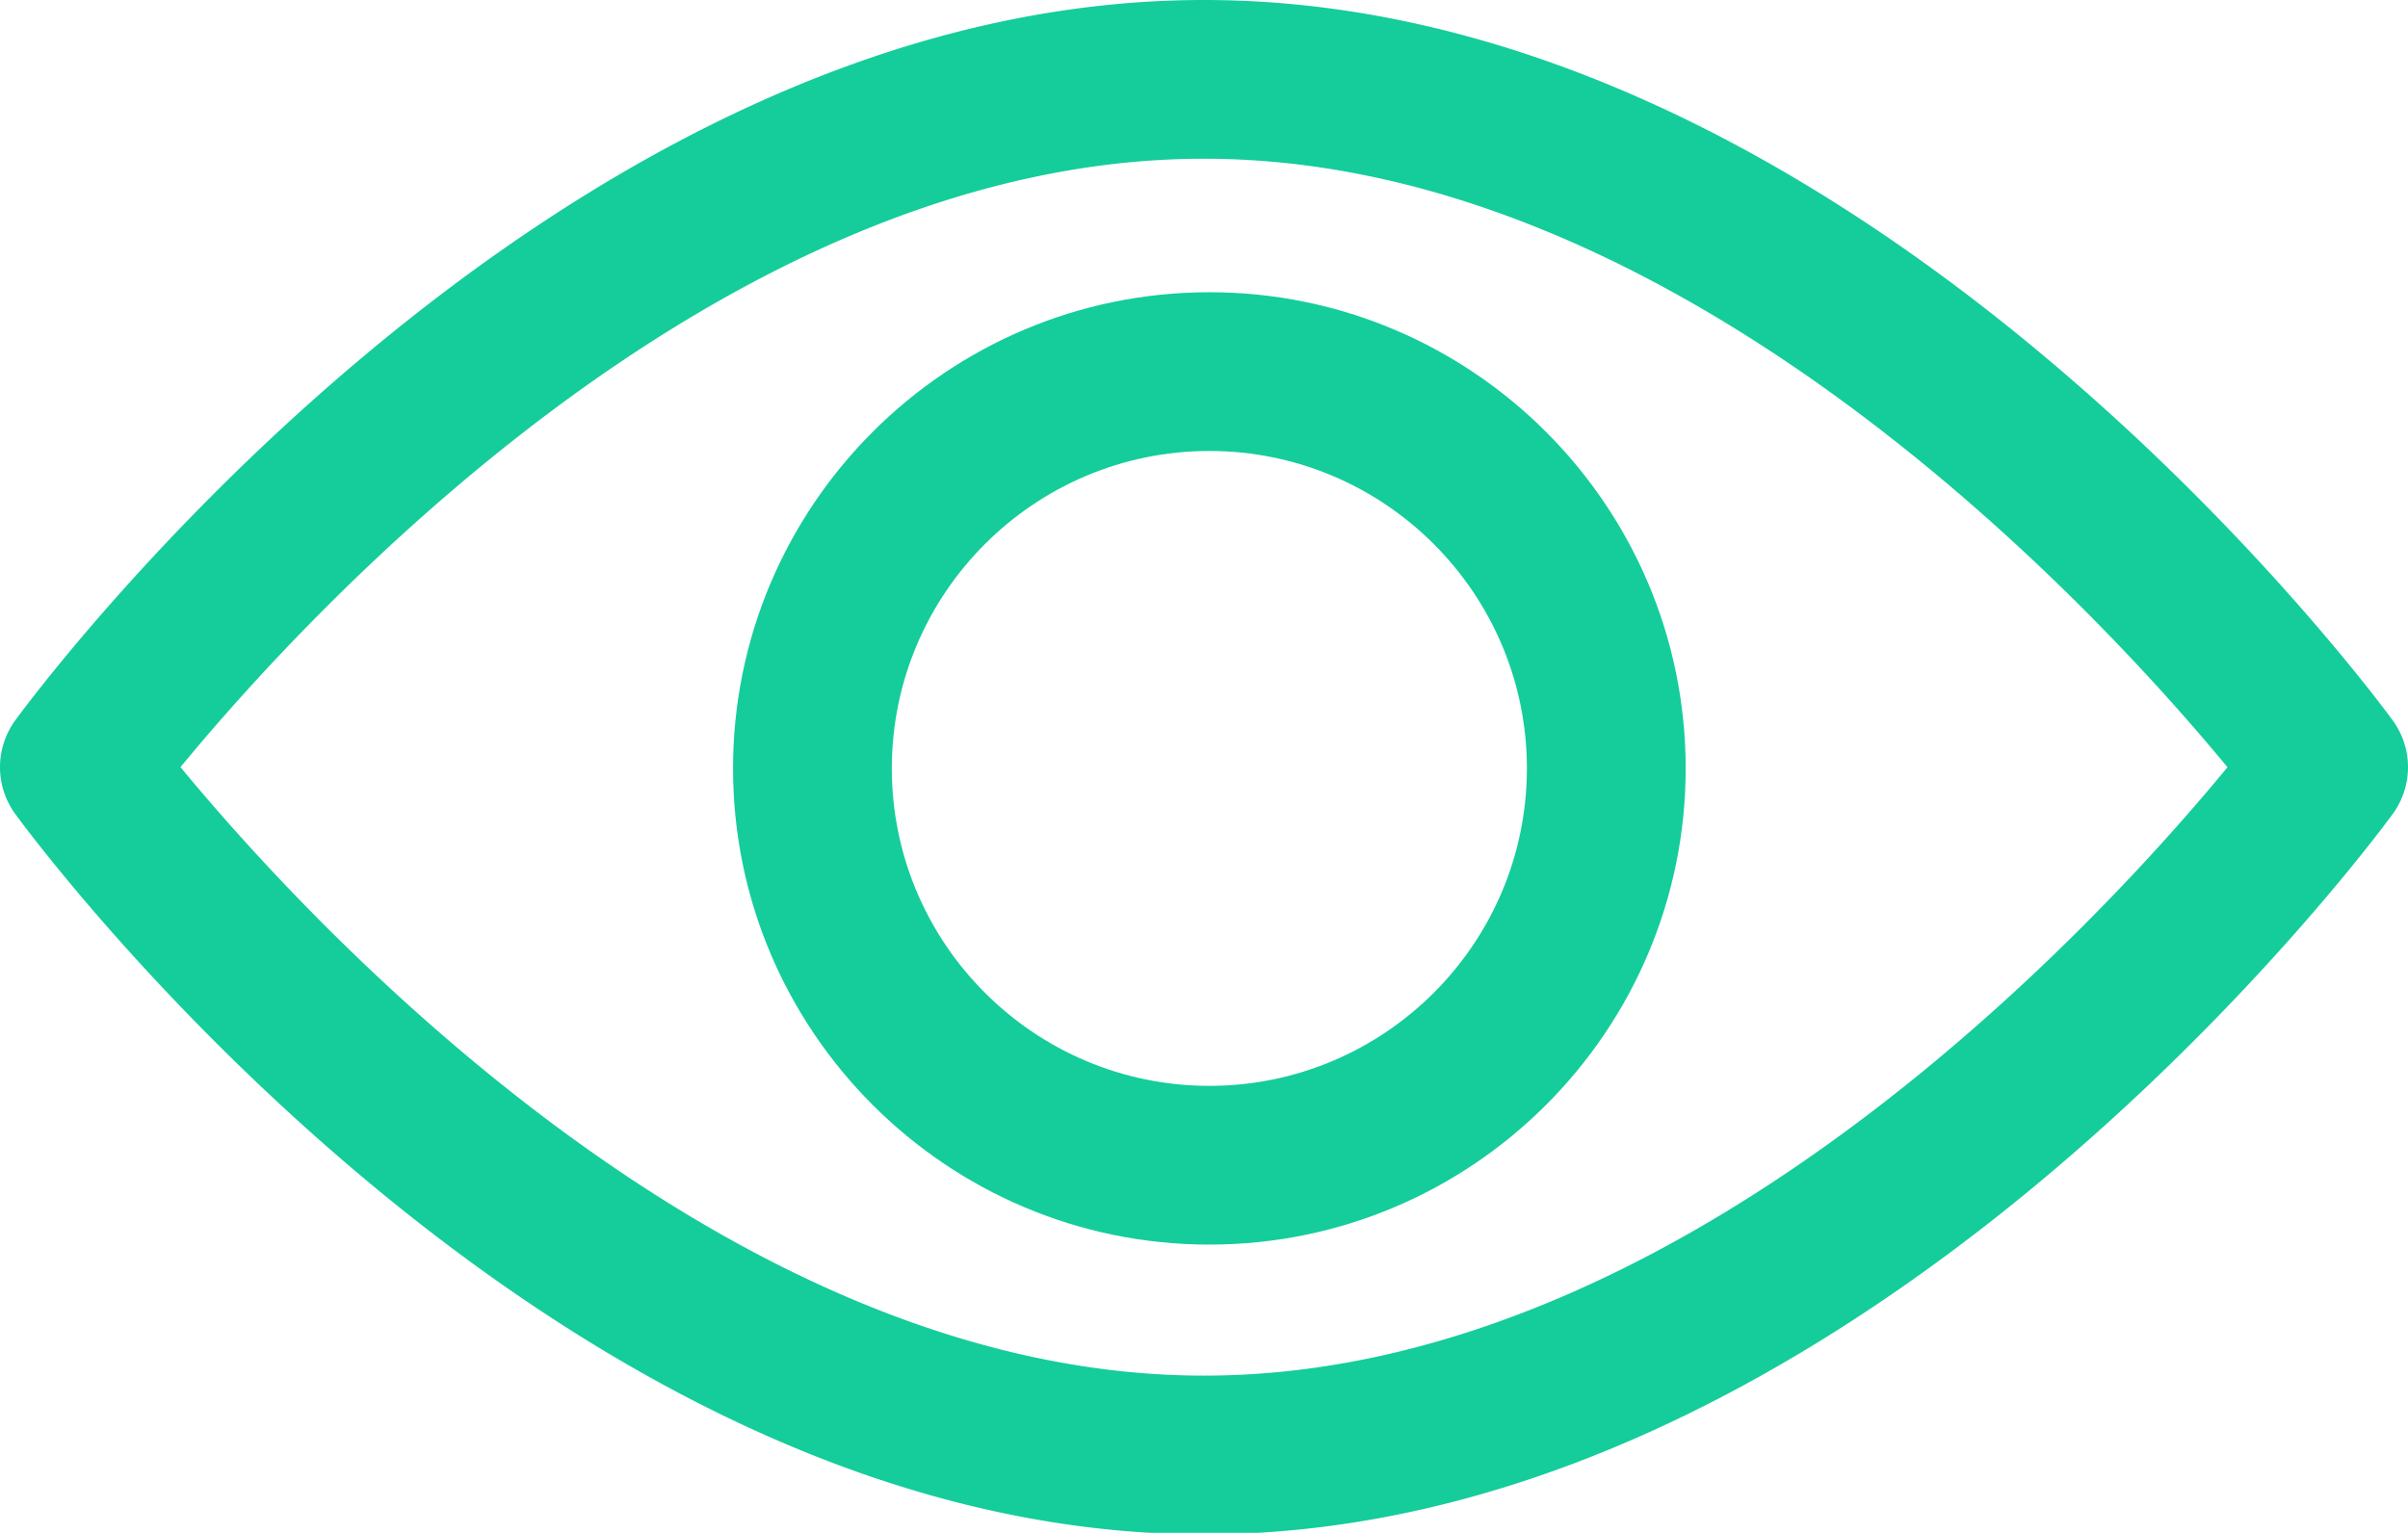 <svg xmlns="http://www.w3.org/2000/svg" width="512" height="326"><rect width="100%" height="100%" fill="none" /><g fill="#14CD9A" class="currentLayer"><path d="M508.745 153.206C504.171 146.949 395.188 0 255.997 0S7.818 146.949 3.249 153.2a16.896 16.896 0 0 0 0 19.923c4.569 6.257 113.557 153.206 252.748 153.206s248.174-146.95 252.748-153.201a16.875 16.875 0 0 0 0-19.922zM255.997 292.571c-102.529 0-191.33-97.533-217.617-129.418C64.633 131.24 153.248 33.758 255.997 33.758c102.524 0 191.319 97.516 217.617 129.418-26.253 31.912-114.868 129.395-217.617 129.395z"/><path d="M257.14 62.154c-55.842 0-101.275 45.433-101.275 101.275s45.433 101.275 101.275 101.275 101.275-45.433 101.275-101.275S312.982 62.154 257.14 62.154zm0 168.79c-37.23 0-67.516-30.286-67.516-67.515s30.287-67.516 67.516-67.516 67.516 30.287 67.516 67.516-30.286 67.516-67.516 67.516z"/></g></svg>